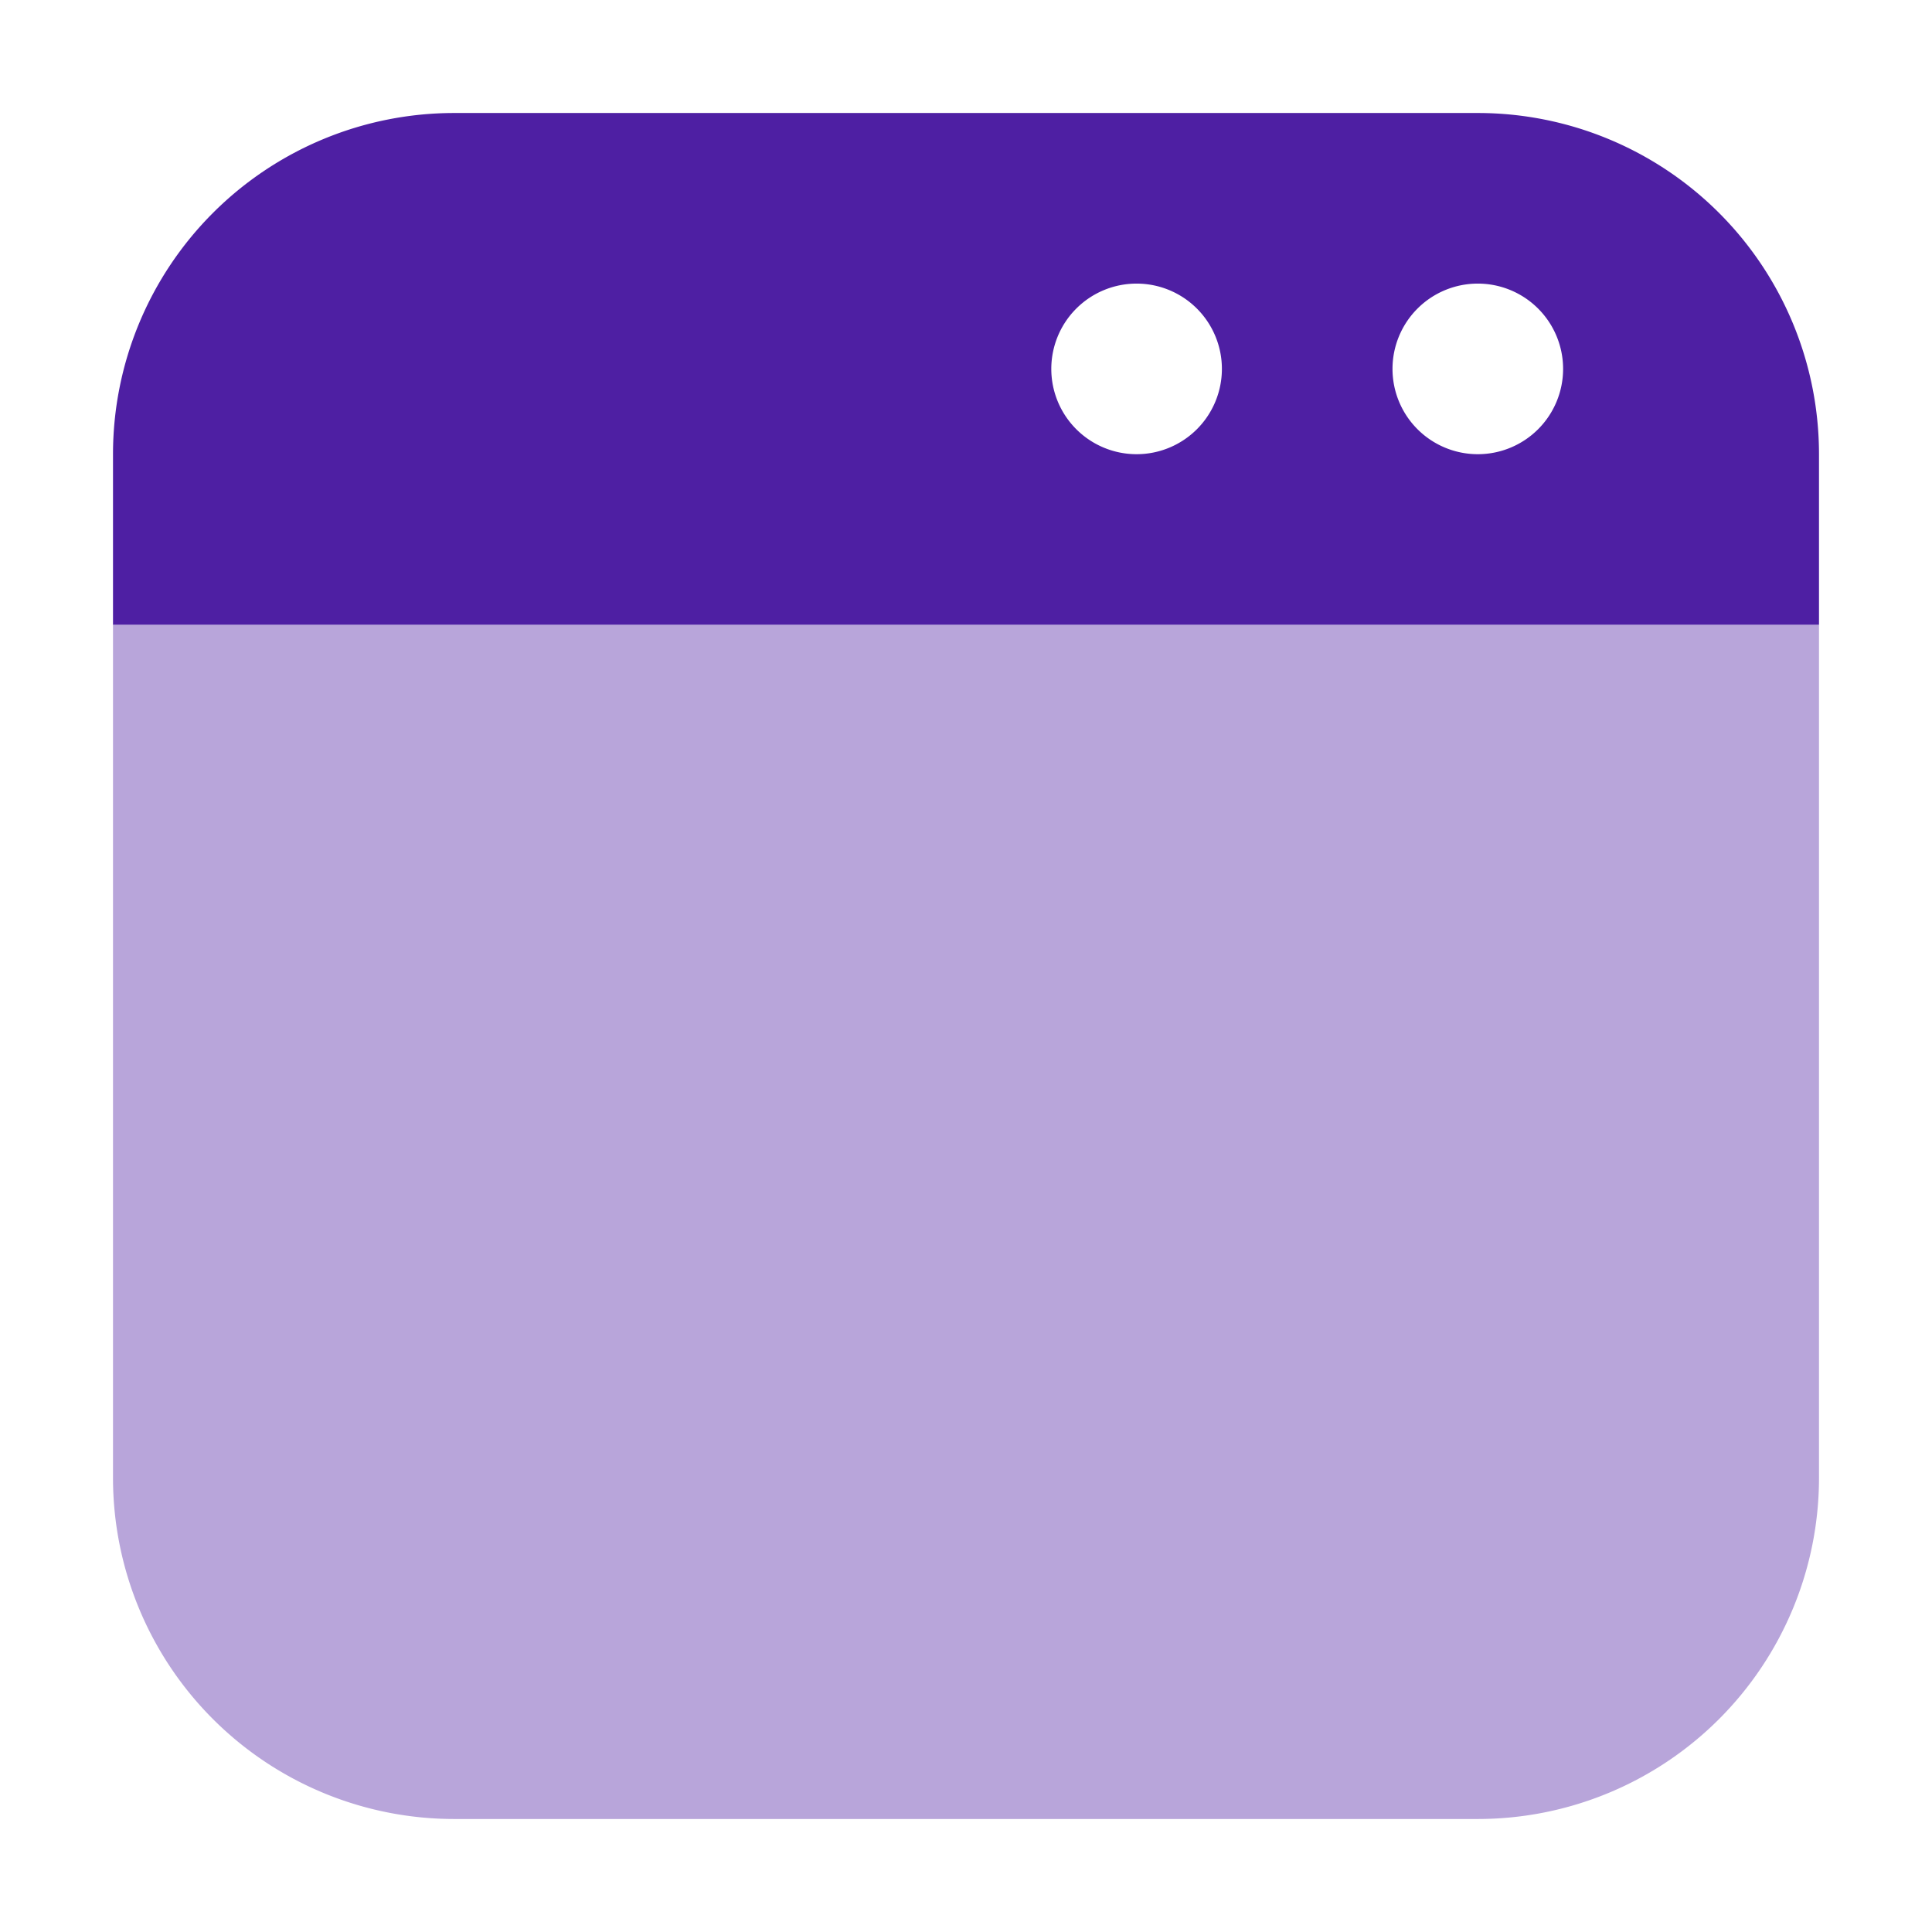 <svg id="b51cf26c-8d0b-44c6-93ab-c5efe7affba4" data-name="Layer 1" xmlns="http://www.w3.org/2000/svg" viewBox="0 0 100 100"><defs><style>.a57de8d8-f0d8-4ea4-861c-f60b115993d7,.e2e58e15-6263-4d87-a425-7aec2c8aaac6{fill:#4e1fa3;}.a57de8d8-f0d8-4ea4-861c-f60b115993d7{opacity:0.4;isolation:isolate;}.e2e58e15-6263-4d87-a425-7aec2c8aaac6{fill-rule:evenodd;}</style></defs><g id="b90eeea3-1bb4-4001-903e-0261ef00654f" data-name="browser"><path id="f1ad4cfb-a044-4507-a93d-99fb604dd088" data-name="Vector 437" class="a57de8d8-f0d8-4ea4-861c-f60b115993d7" d="M5.849,76.491V32.339H94.151v44.151A17.661,17.661,0,0,1,76.491,94.151H23.509A17.661,17.661,0,0,1,5.849,76.491Z"/><path id="e894331b-eaab-4770-a361-3b5c49431b5b" data-name="Subtract" class="e2e58e15-6263-4d87-a425-7aec2c8aaac6" d="M23.509,5.849H76.491A17.661,17.661,0,0,1,94.151,23.509v8.83H5.849V23.509A17.661,17.661,0,0,1,23.509,5.849ZM80.906,19.094A4.415,4.415,0,1,1,76.491,14.679,4.415,4.415,0,0,1,80.906,19.094ZM58.83,23.509a4.415,4.415,0,1,0-4.415-4.415A4.415,4.415,0,0,0,58.83,23.509Z"/></g></svg>